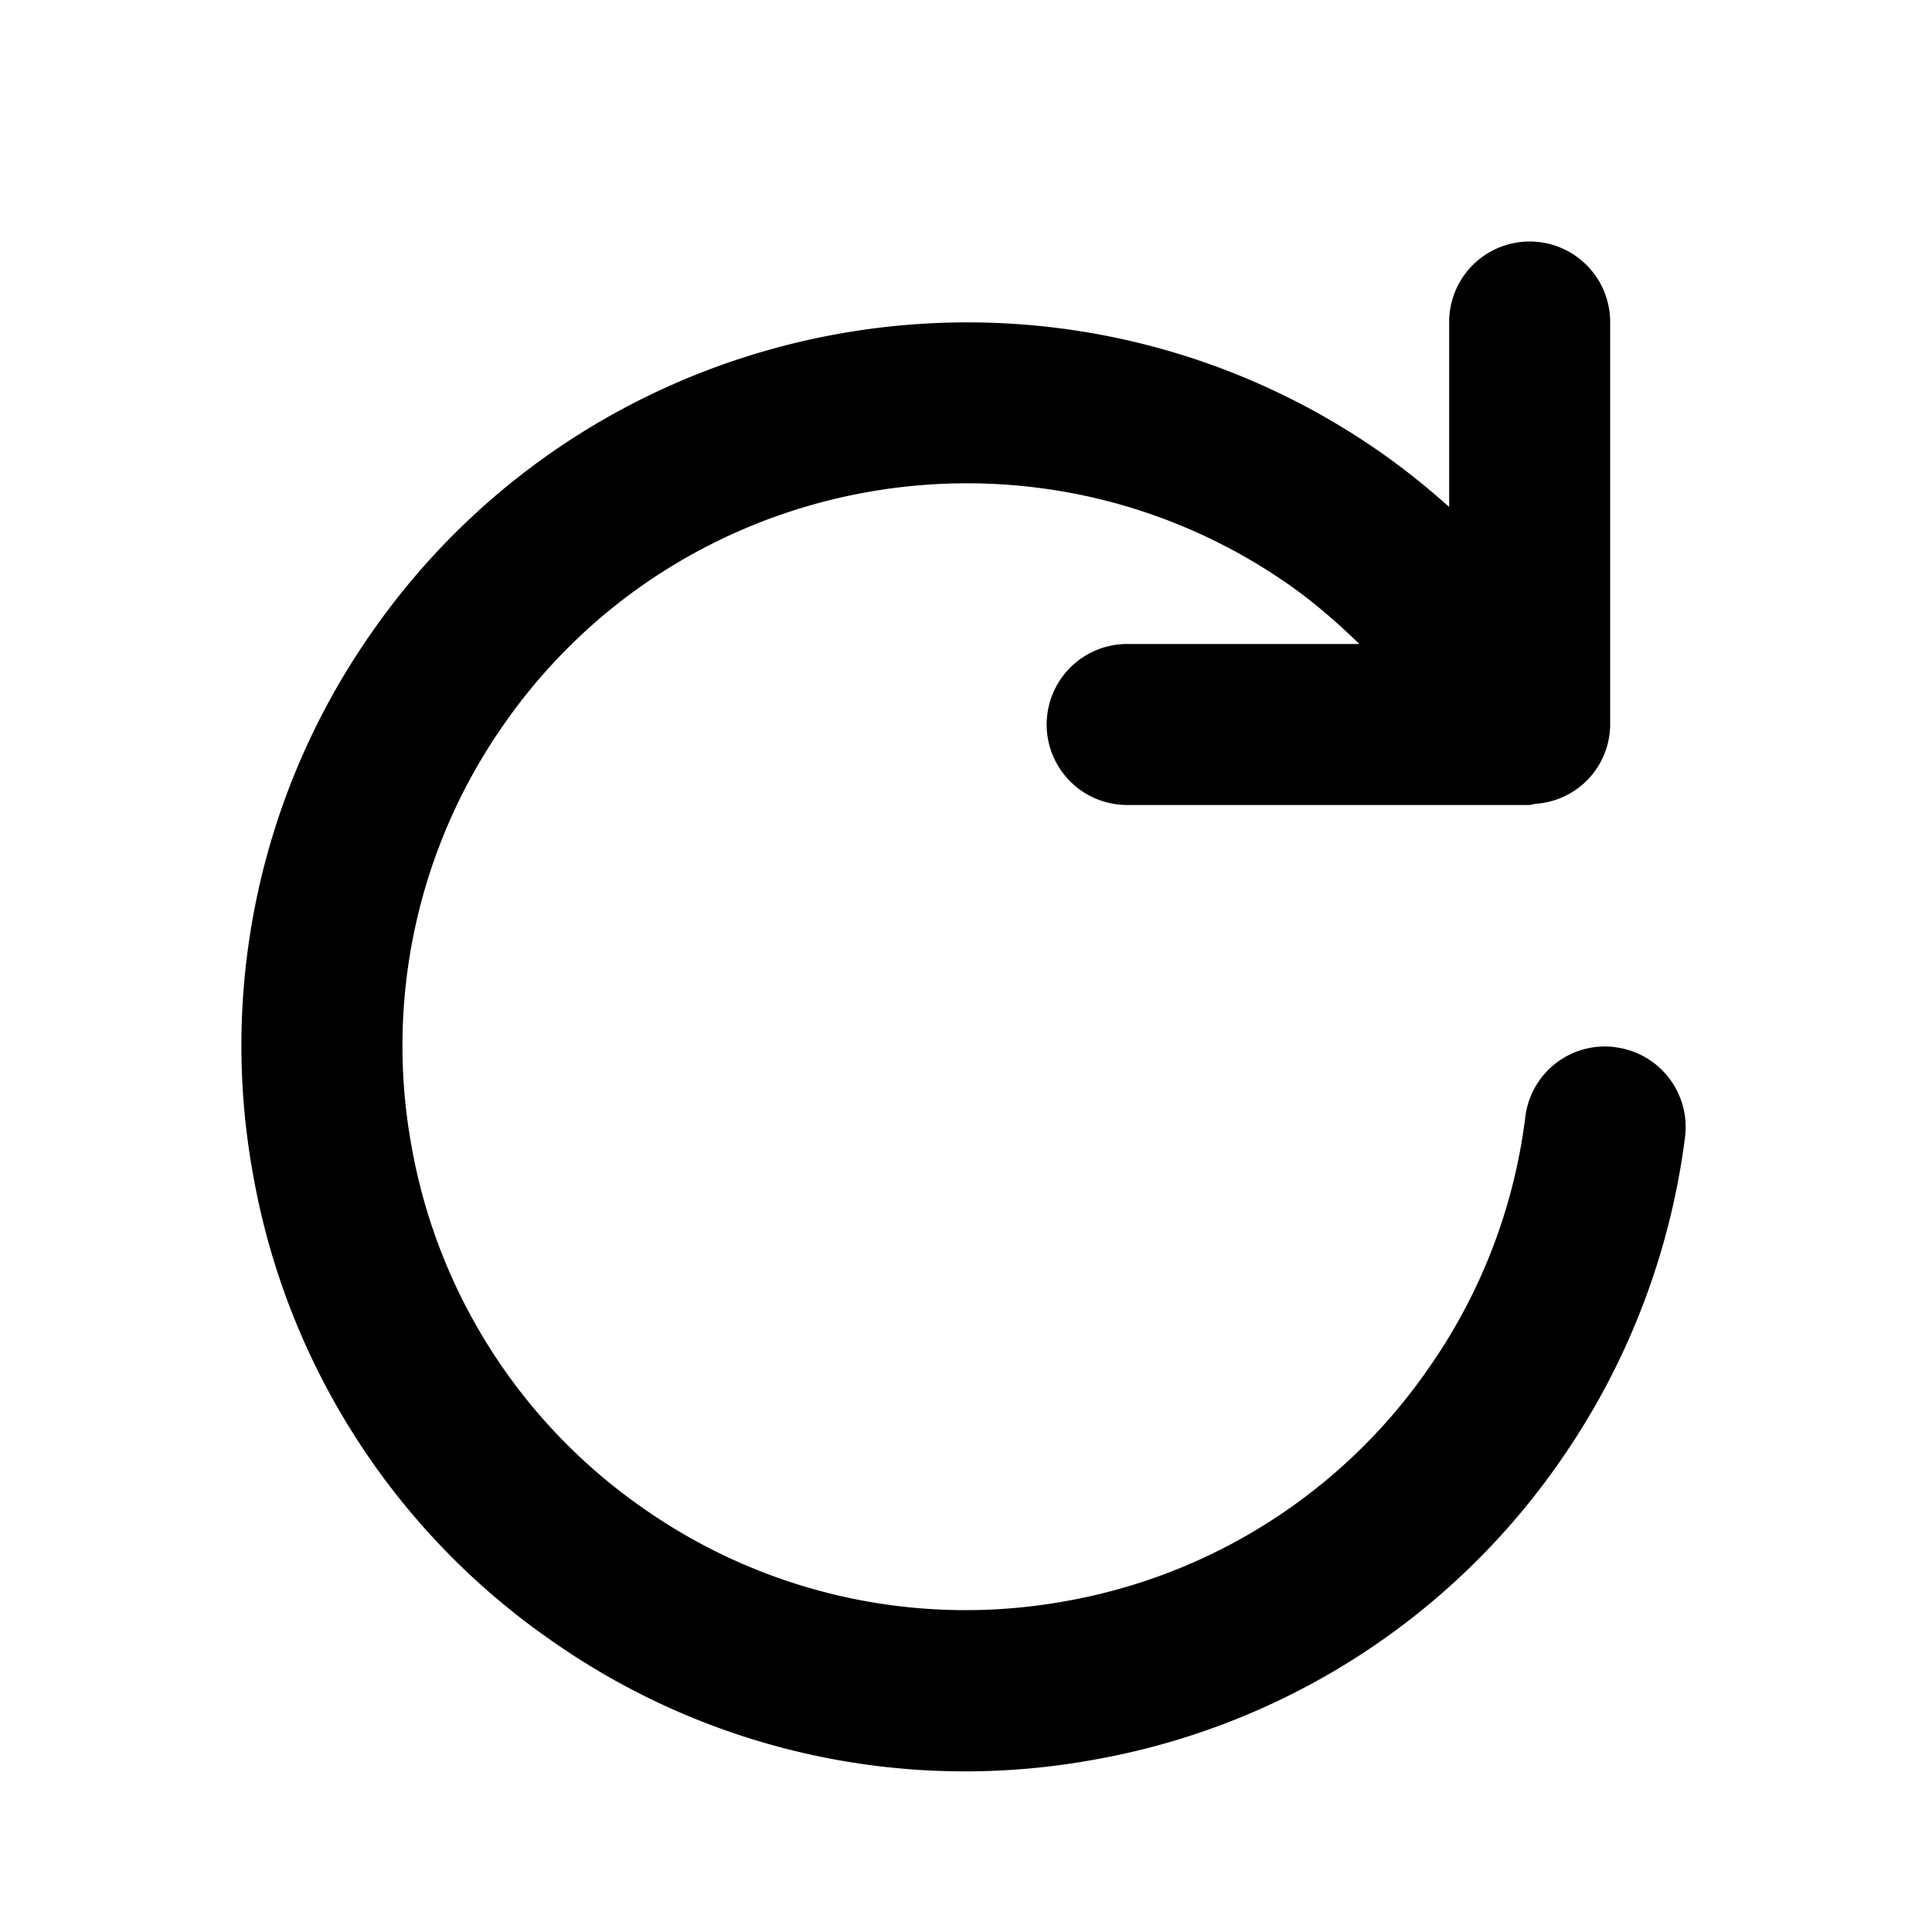 <svg xmlns="http://www.w3.org/2000/svg" xmlns:xlink="http://www.w3.org/1999/xlink" width="24" height="24" viewBox="0 0 24 24">
    <defs>
        <path id="a" d="M20.065 13.008a.996.996 0 0 0-1.117.867 6.92 6.92 0 0 1-1.198 3.117 6.952 6.952 0 0 1-4.507 2.897 6.967 6.967 0 0 1-5.234-1.14 6.952 6.952 0 0 1-2.896-4.507 6.954 6.954 0 0 1 1.14-5.234c2.201-3.17 6.571-3.957 9.741-1.757.323.225.616.48.892.749h-2.884a1 1 0 1 0 0 2h5c.013 0 .026-.008.04-.008l.036-.007A.992.992 0 0 0 20.002 9V4a1 1 0 1 0-2 0v2.298a9.1 9.1 0 0 0-.867-.69C13.06 2.779 7.44 3.793 4.61 7.868a8.94 8.94 0 0 0-1.465 6.73 8.936 8.936 0 0 0 3.724 5.795 8.933 8.933 0 0 0 6.73 1.465 8.94 8.94 0 0 0 5.793-3.724 9.021 9.021 0 0 0 1.54-4.008.999.999 0 0 0-.867-1.117"/>
    </defs>
    <use fill="inherit" fill-opacity="1" fill-rule="evenodd" xlink:href="#a"/>
</svg>
